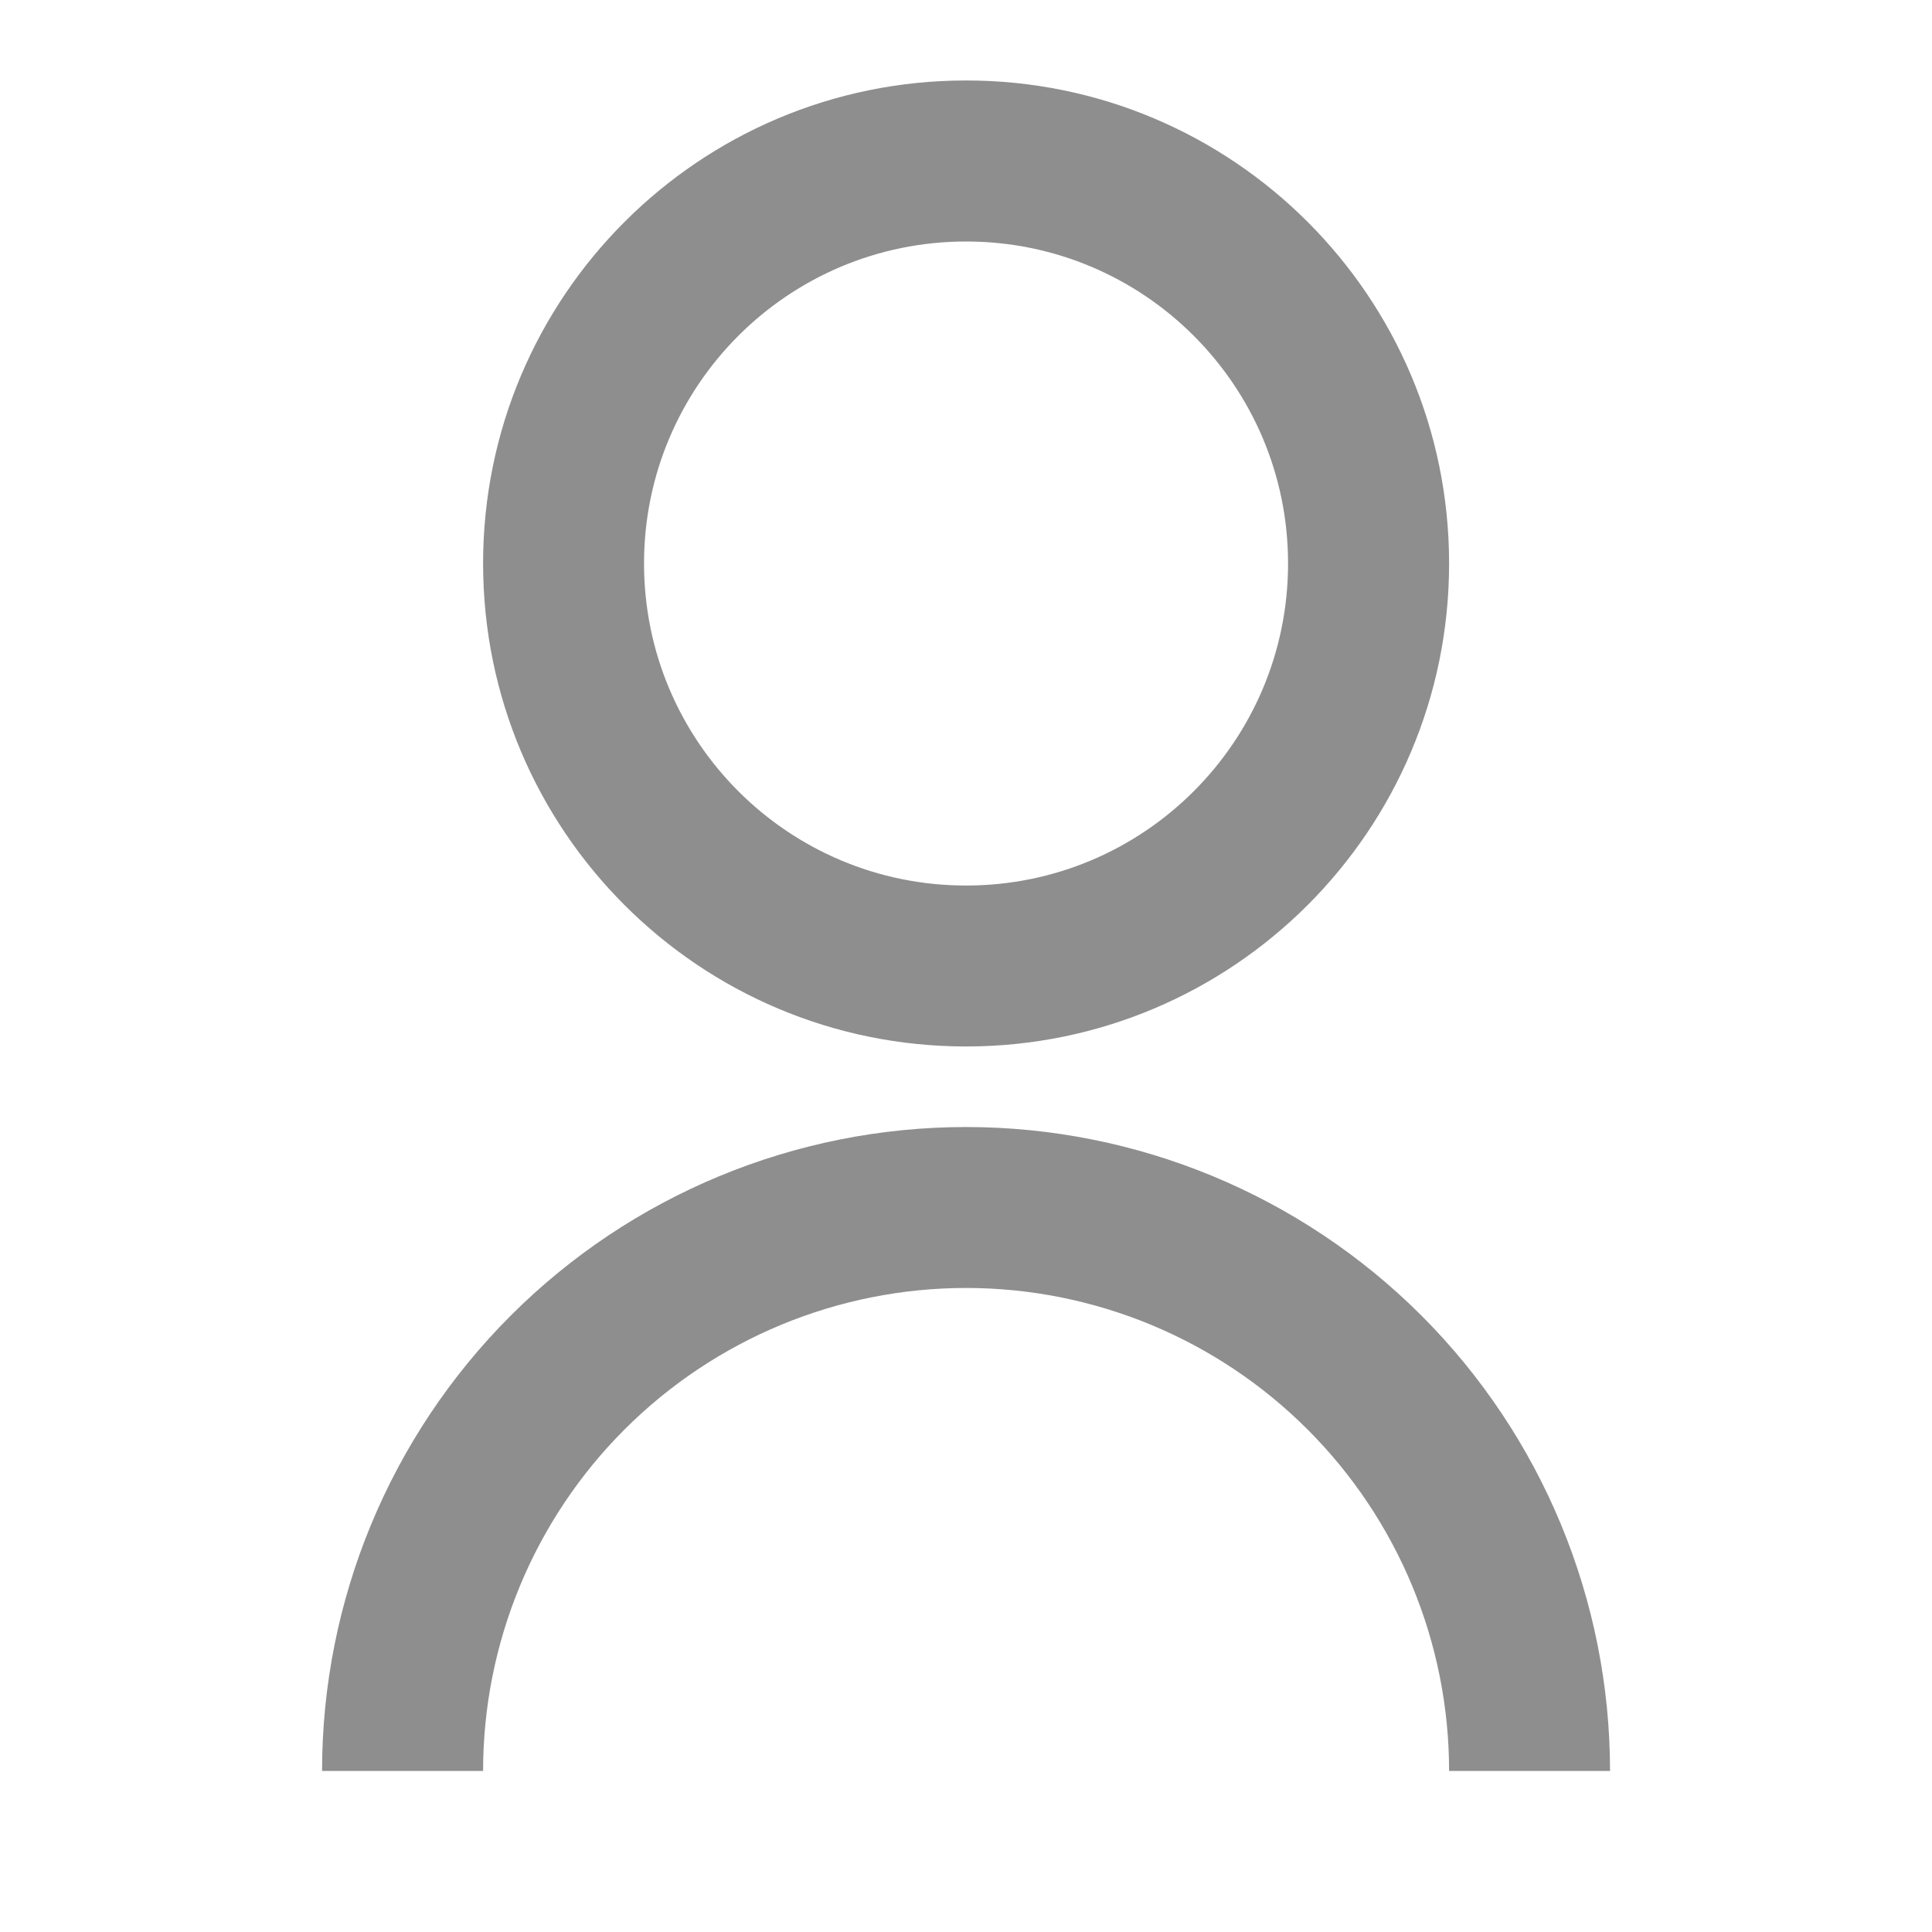 <svg width="20" height="20" viewBox="0 0 20 20" fill="none" xmlns="http://www.w3.org/2000/svg">
<g id="Left icon" clip-path="url(#clip0_142_11)">
<path id="Vector" d="M3.334 18.333C3.334 16.565 4.036 14.87 5.287 13.619C6.537 12.369 8.233 11.667 10.001 11.667C11.769 11.667 13.464 12.369 14.715 13.619C15.965 14.87 16.667 16.565 16.667 18.333H15.001C15.001 17.007 14.474 15.736 13.536 14.798C12.598 13.86 11.327 13.333 10.001 13.333C8.675 13.333 7.403 13.86 6.465 14.798C5.527 15.736 5.001 17.007 5.001 18.333H3.334ZM10.001 10.833C7.238 10.833 5.001 8.596 5.001 5.833C5.001 3.071 7.238 0.833 10.001 0.833C12.763 0.833 15.001 3.071 15.001 5.833C15.001 8.596 12.763 10.833 10.001 10.833ZM10.001 9.167C11.842 9.167 13.334 7.675 13.334 5.833C13.334 3.992 11.842 2.5 10.001 2.5C8.159 2.5 6.667 3.992 6.667 5.833C6.667 7.675 8.159 9.167 10.001 9.167Z" fill="#8E8E8E"/>
</g>
<defs>
<clipPath id="clip0_142_11">
<rect width="20" height="20" fill="white"/>
</clipPath>
</defs>
</svg>
